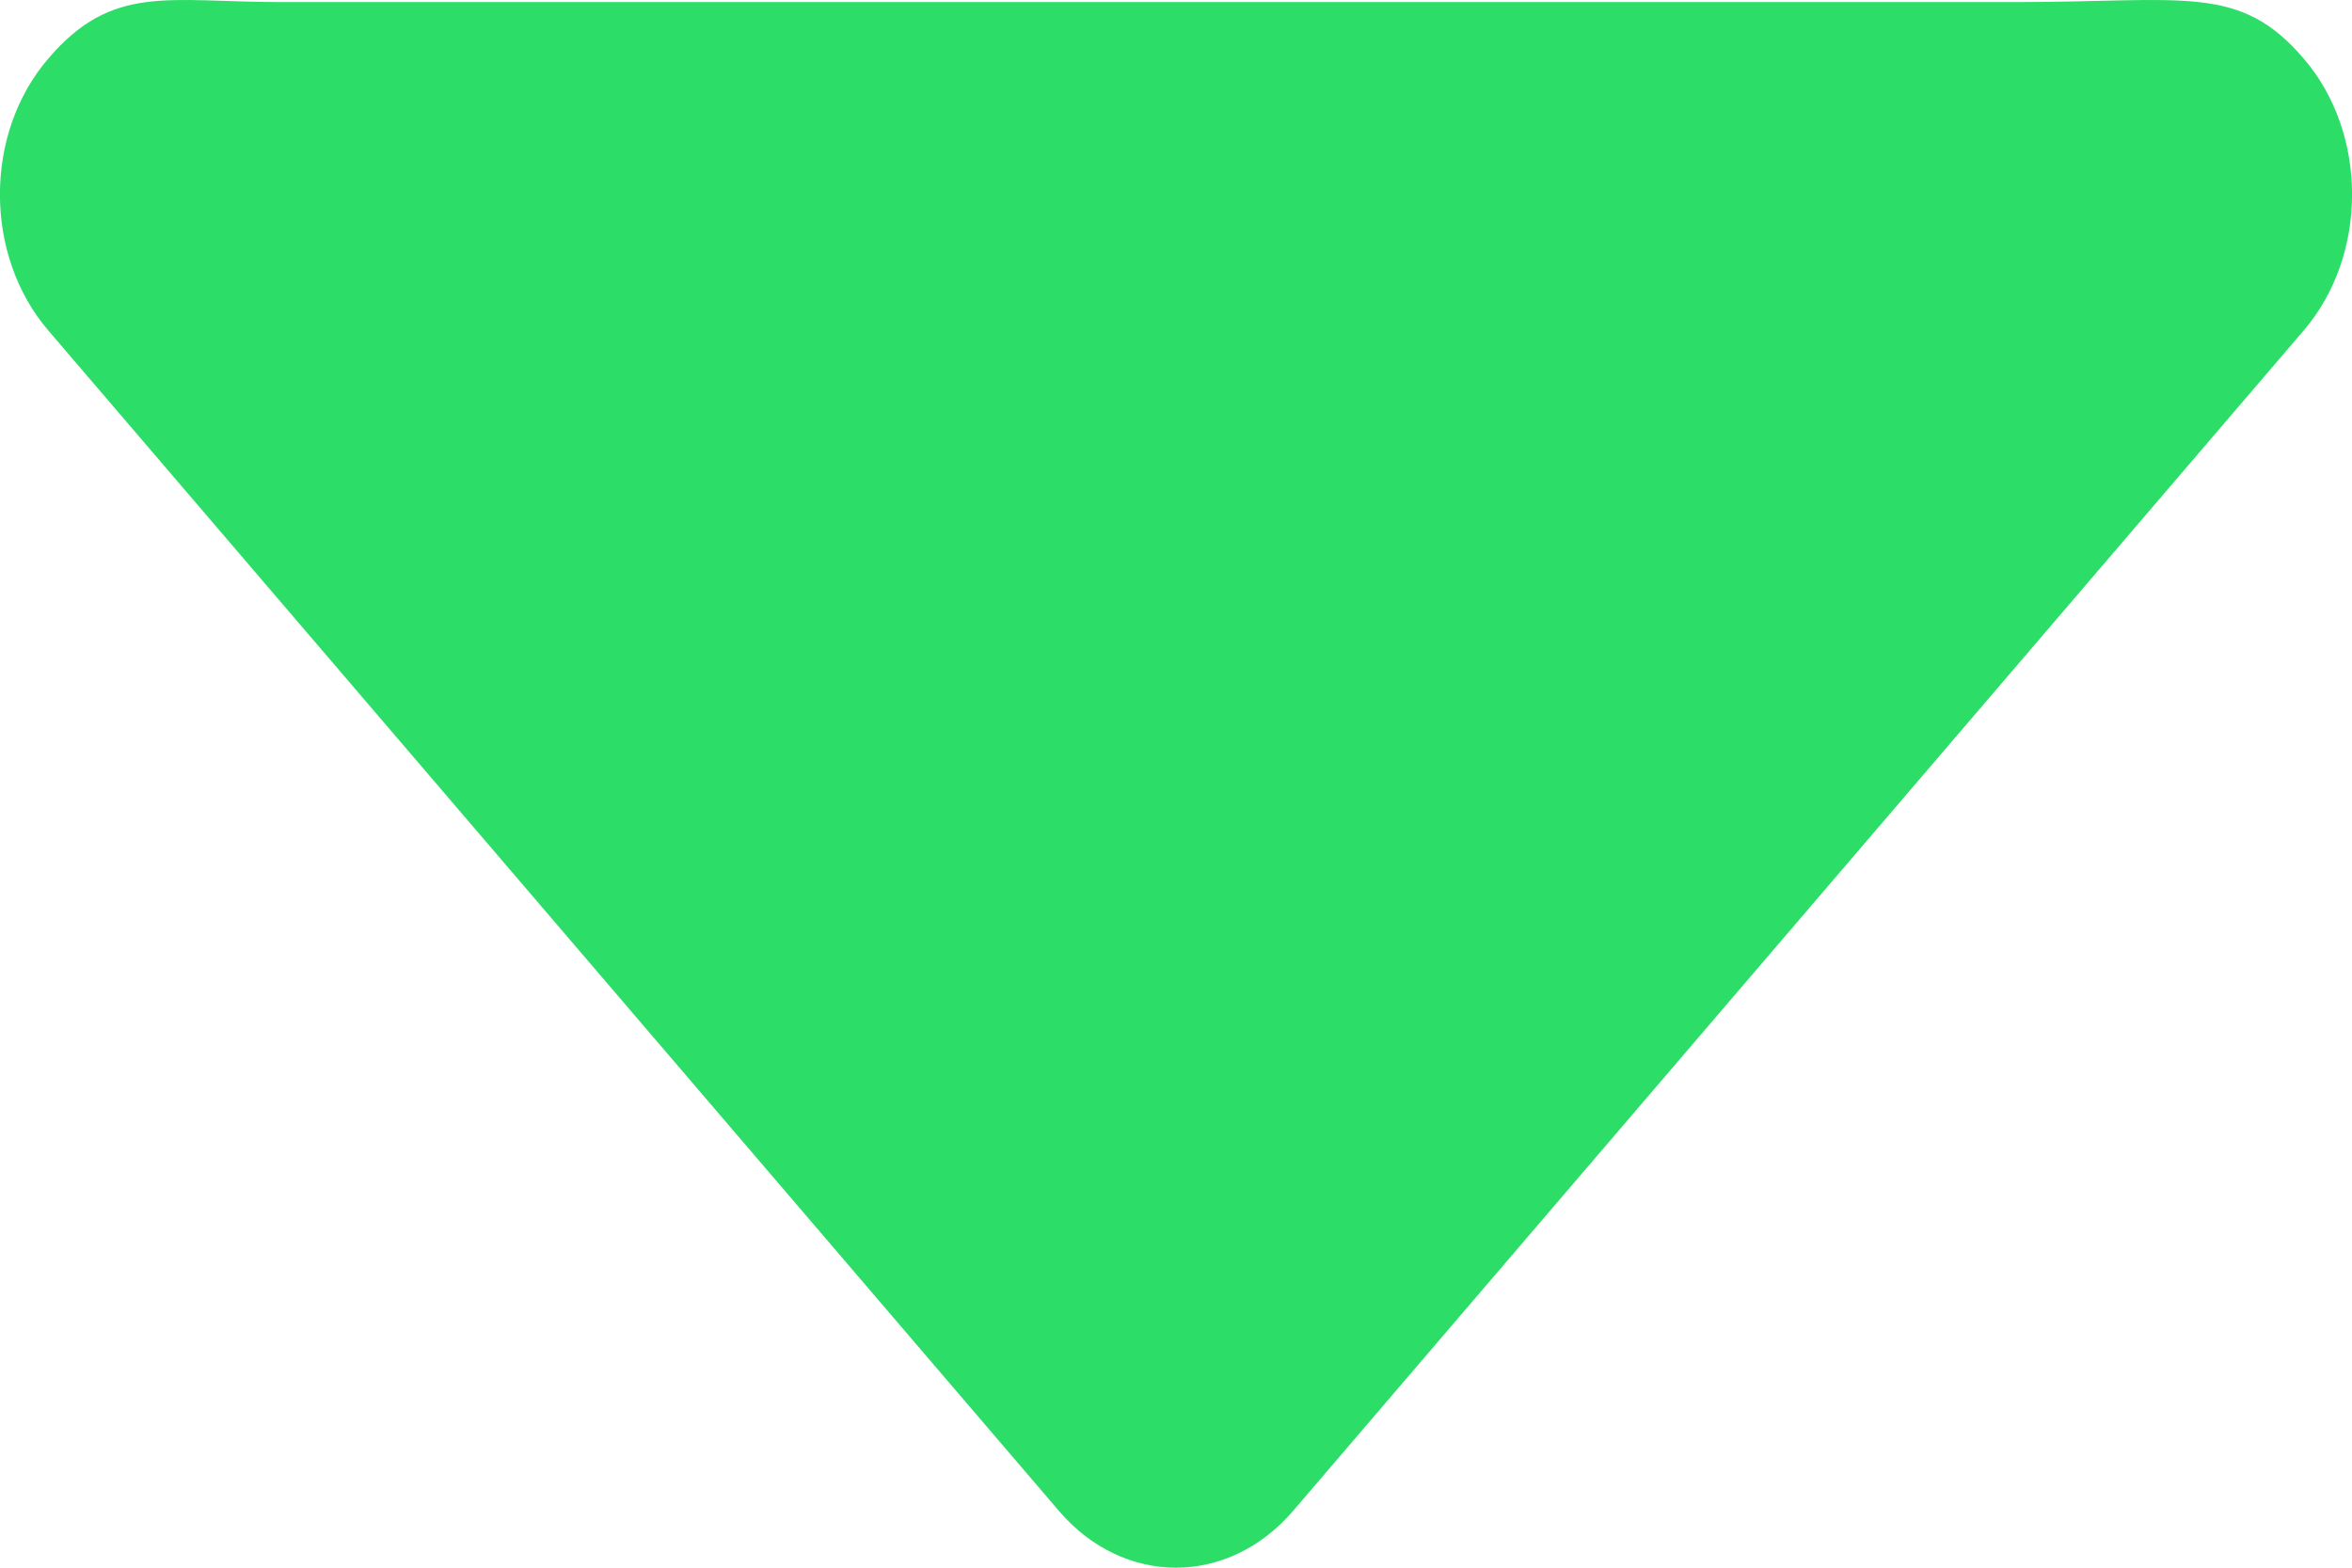 <svg width="9" height="6" viewBox="0 0 9 6" fill="none" xmlns="http://www.w3.org/2000/svg">
<path d="M4.5 6C4.339 6 4.177 5.928 4.054 5.785L0.185 1.265C-0.062 0.977 -0.062 0.511 0.185 0.224C0.431 -0.064 0.643 0.008 1.076 0.008L4.5 0.008L7.714 0.008C8.357 0.008 8.569 -0.064 8.815 0.224C9.062 0.511 9.062 0.977 8.815 1.265L4.946 5.785C4.822 5.928 4.661 6 4.5 6Z" fill="#2CDD68"/>
</svg>
